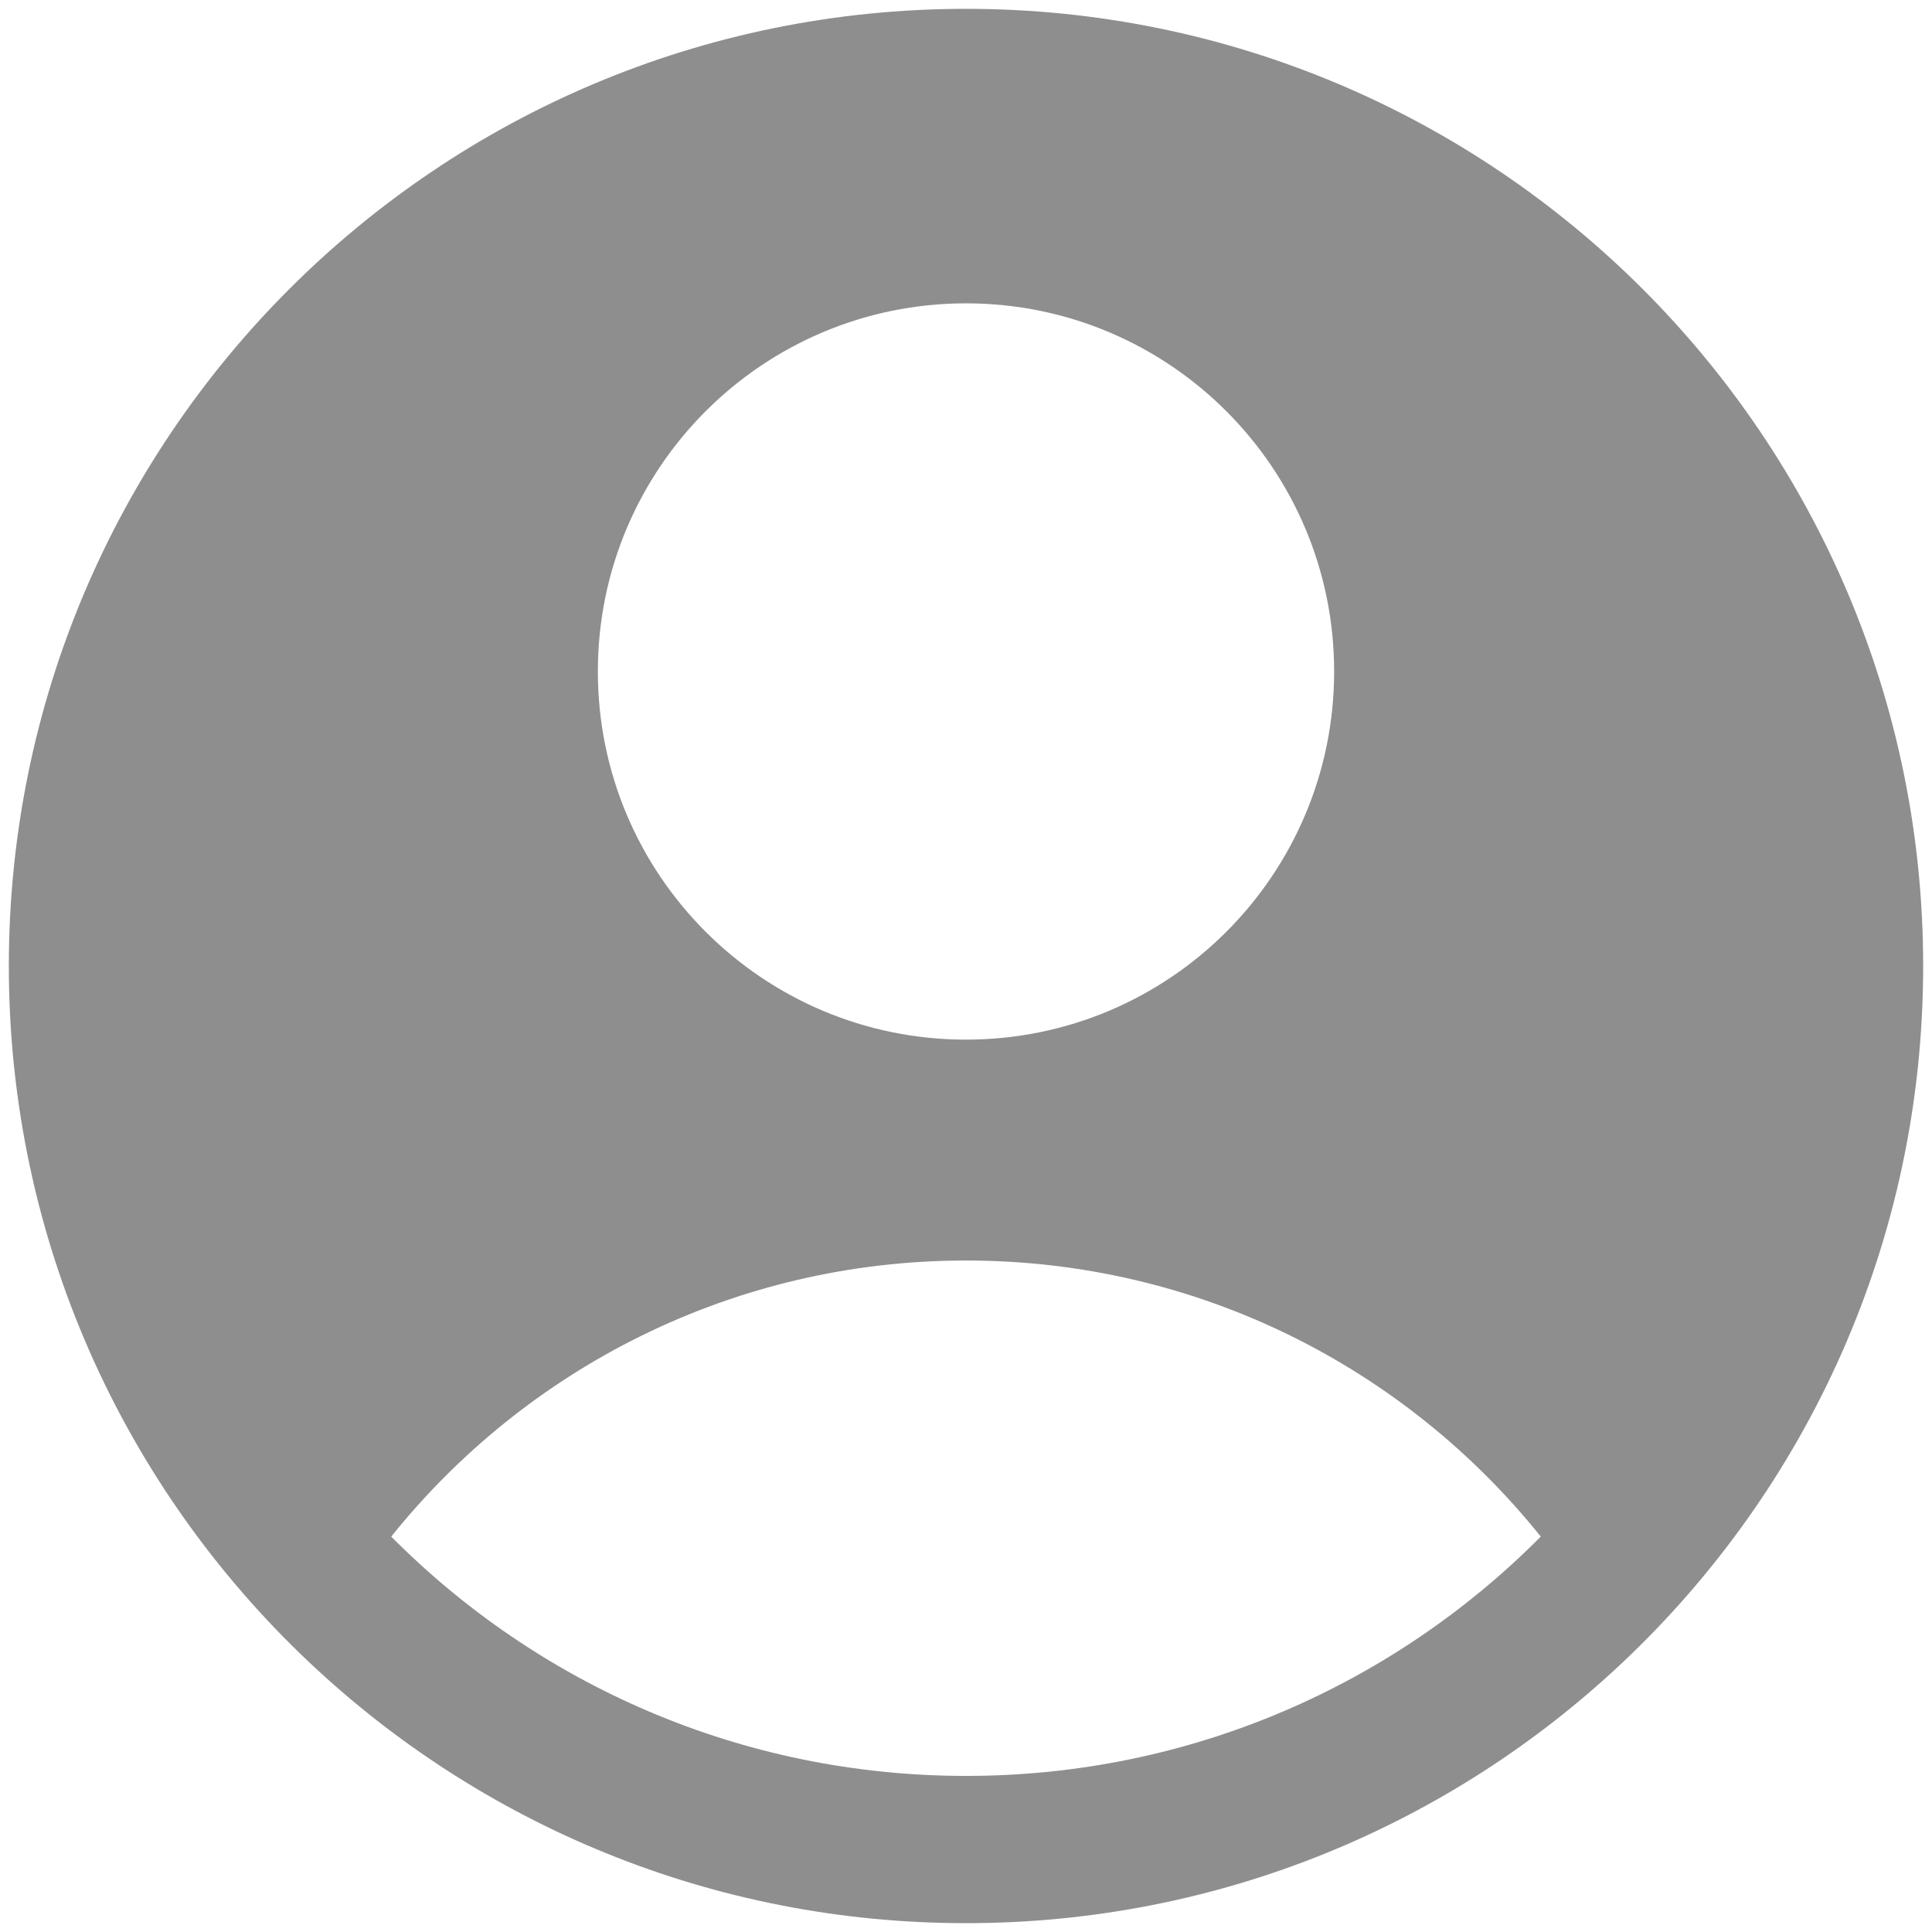 <svg fill="none" height="82" viewBox="0 0 82 82" width="82" xmlns="http://www.w3.org/2000/svg">
    <path clip-rule="evenodd"
        d="M68.856 70.571C76.717 63.163 81.625 52.655 81.625 41C81.625 18.563 63.437 0.375 41 0.375C18.563 0.375 0.375 18.563 0.375 41C0.375 52.655 5.283 63.163 13.144 70.571C20.417 77.425 30.218 81.625 41 81.625C51.782 81.625 61.583 77.425 68.856 70.571ZM16.605 65.218C22.332 58.074 31.132 53.5 41 53.5C50.868 53.5 59.668 58.074 65.395 65.218C59.168 71.491 50.538 75.375 41 75.375C31.462 75.375 22.832 71.491 16.605 65.218ZM56.625 28.5C56.625 37.13 49.63 44.125 41 44.125C32.371 44.125 25.375 37.13 25.375 28.5C25.375 19.871 32.371 12.875 41 12.875C49.63 12.875 56.625 19.871 56.625 28.5Z"
        fill="#8E8E8E" fill-rule="evenodd" />
</svg>

